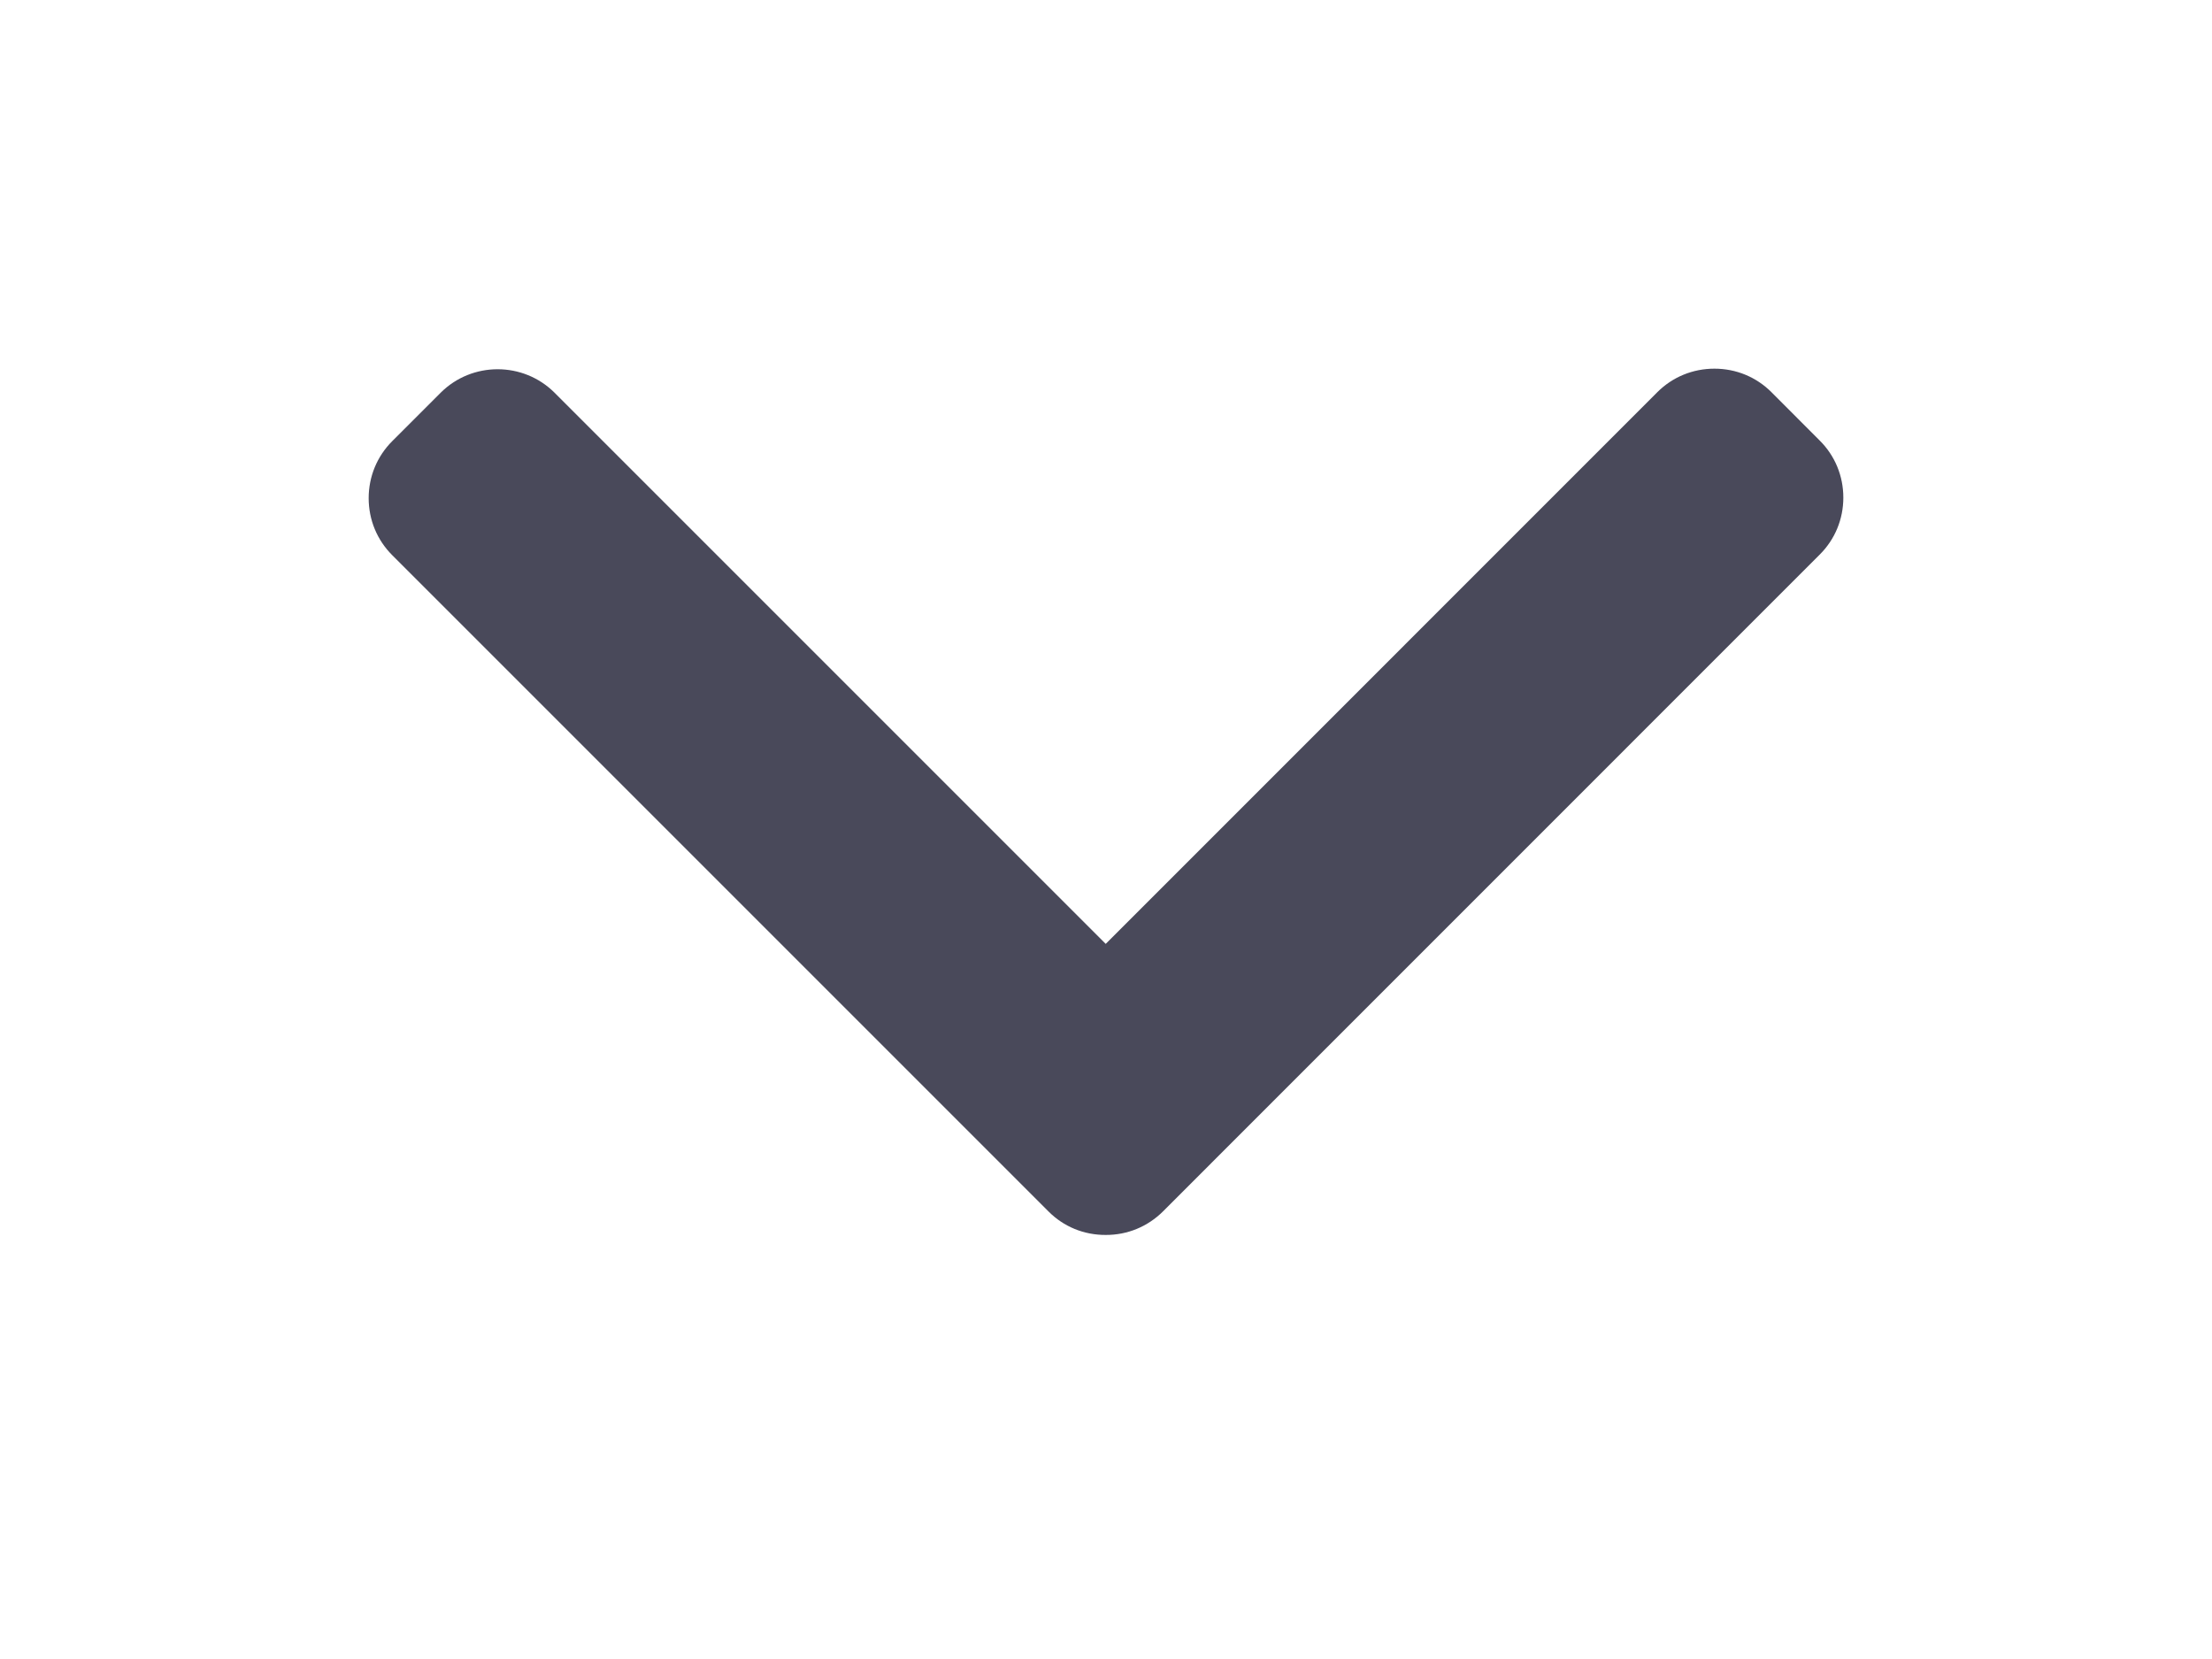 <svg width="24" height="18" viewBox="0 0 24 18" fill="none" xmlns="http://www.w3.org/2000/svg">
<path d="M11.997 10.241L17.982 4.255C18.147 4.09 18.367 4 18.601 4C18.836 4 19.055 4.09 19.22 4.255L19.744 4.78C19.909 4.944 20 5.164 20 5.399C20 5.633 19.909 5.853 19.744 6.017L12.618 13.144C12.452 13.309 12.232 13.4 11.997 13.399C11.761 13.4 11.541 13.31 11.376 13.144L4.256 6.024C4.091 5.859 4 5.64 4 5.405C4 5.171 4.091 4.951 4.256 4.786L4.78 4.262C5.121 3.921 5.677 3.921 6.018 4.262L11.997 10.241Z" fill="#49495A"/>
</svg>

